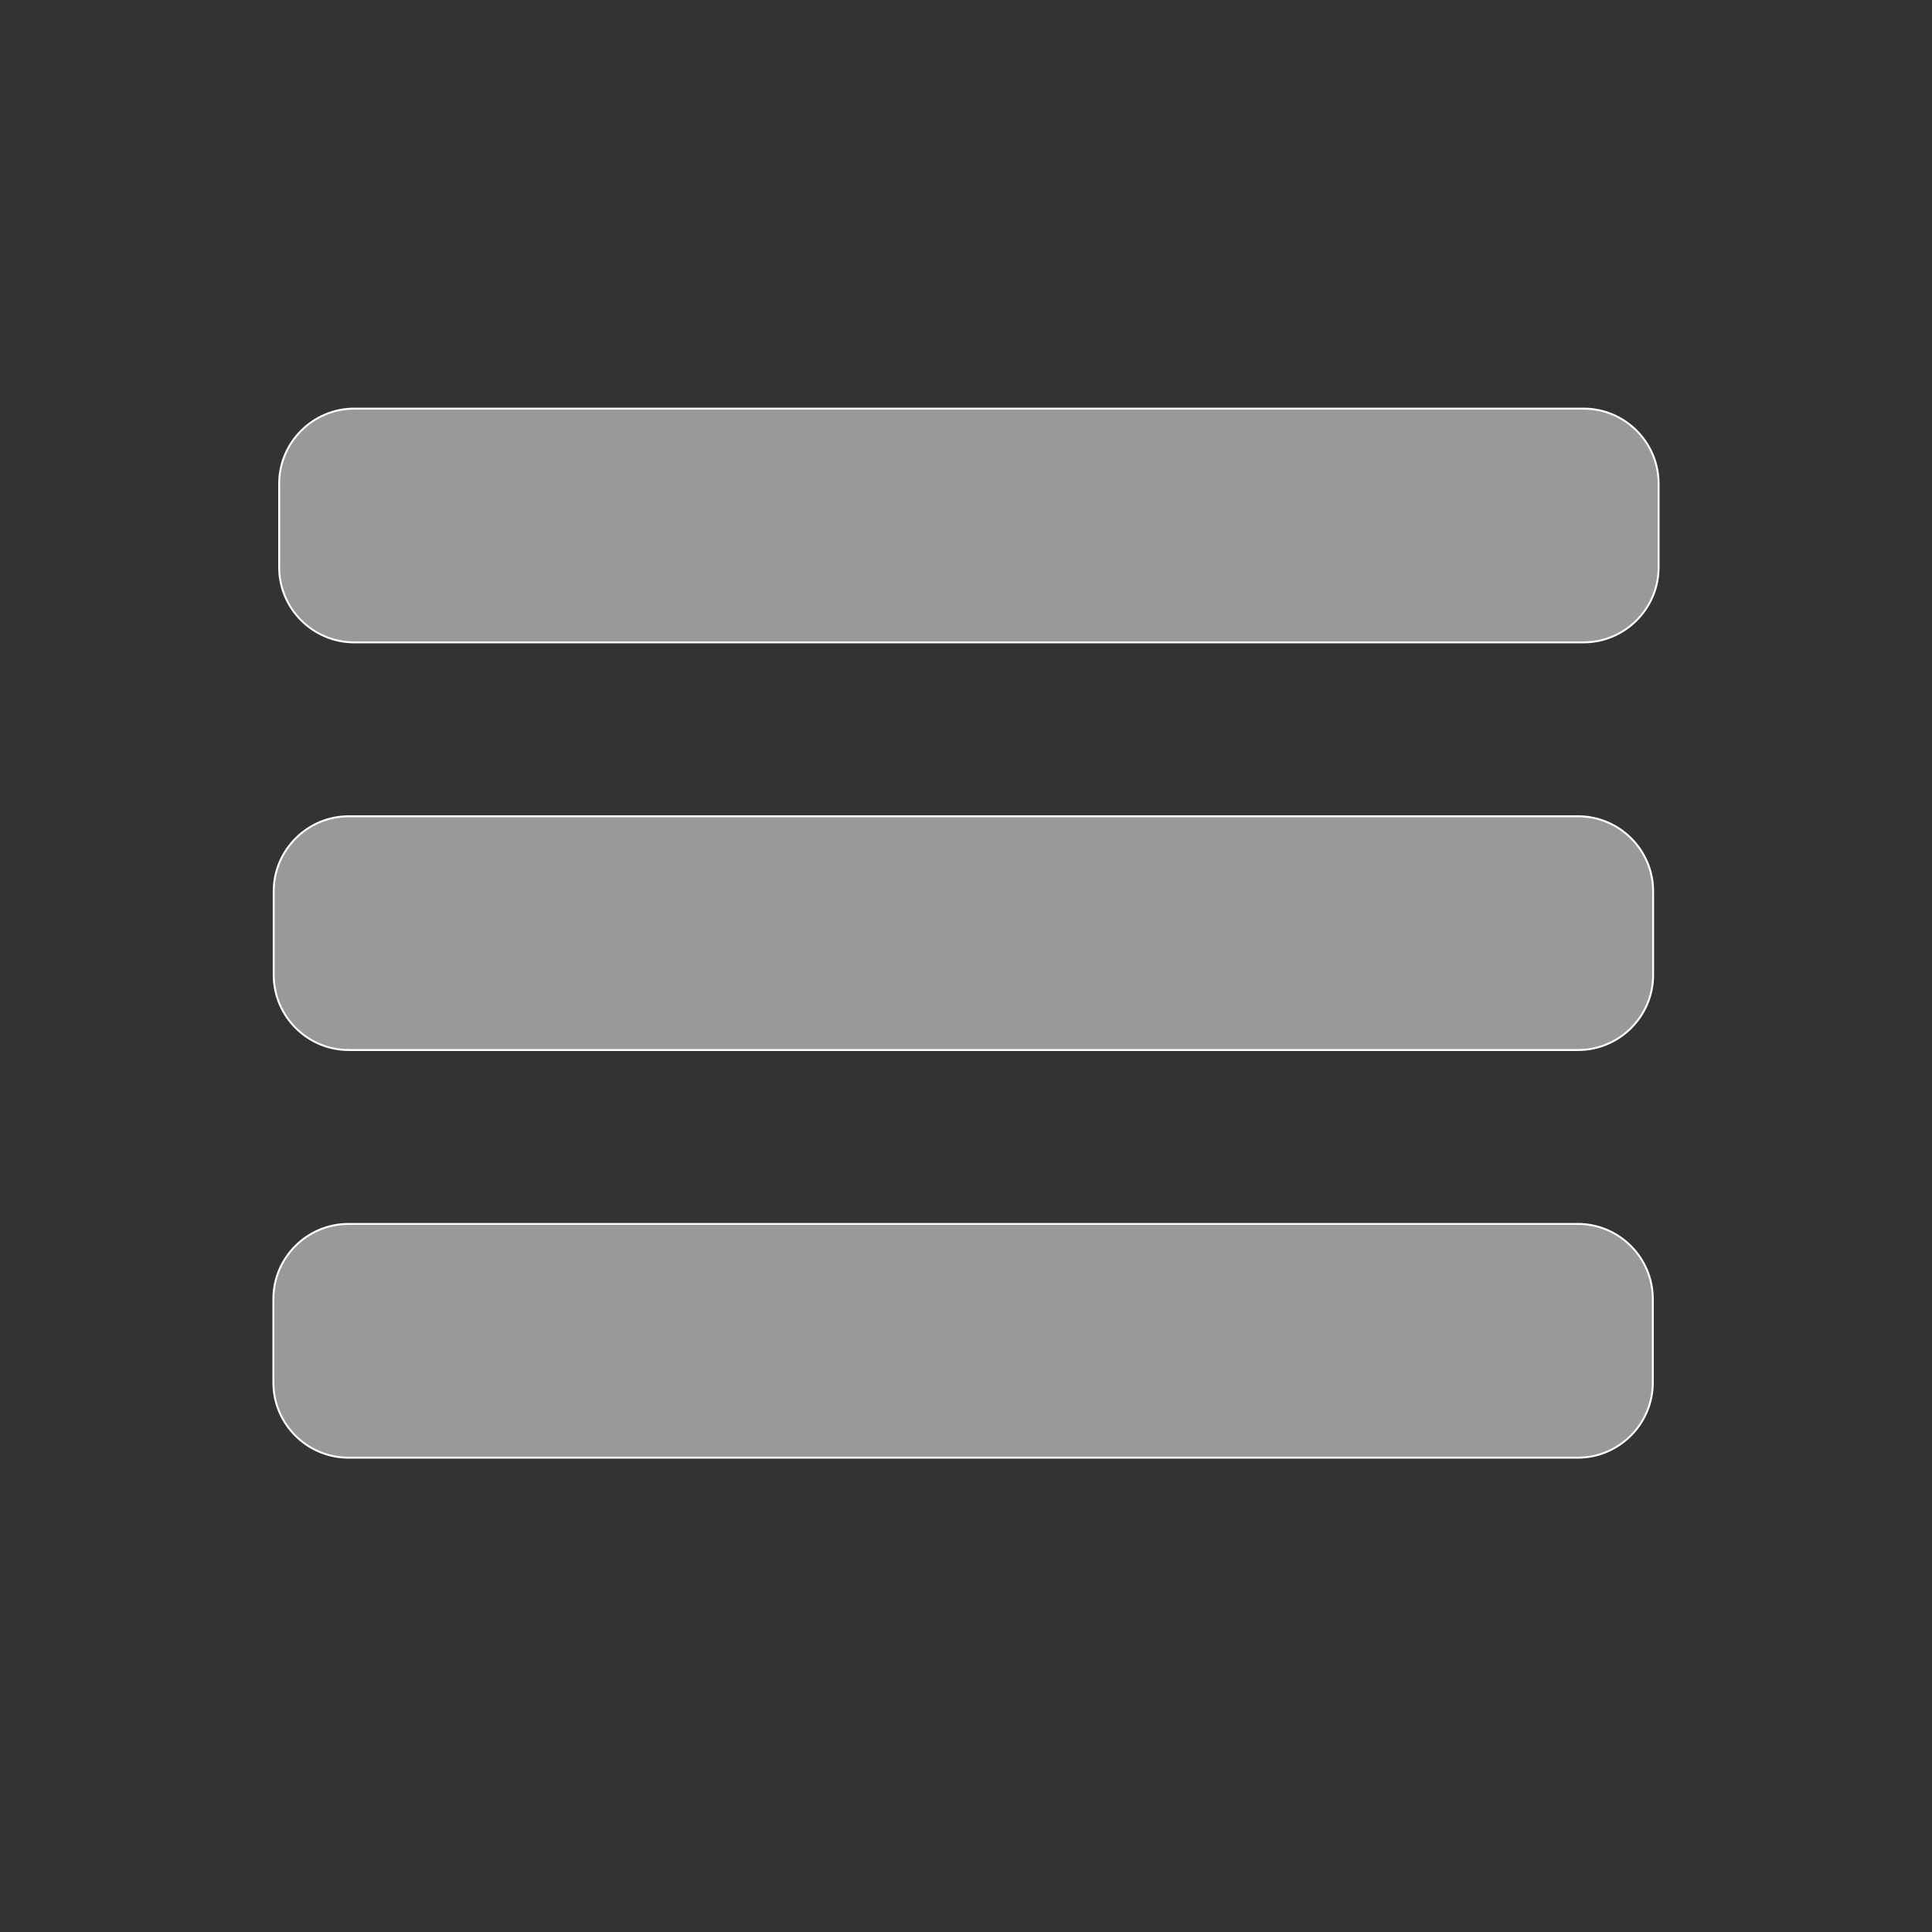 <?xml version="1.0" encoding="utf-8"?>
<!-- Generator: Adobe Illustrator 25.1.0, SVG Export Plug-In . SVG Version: 6.00 Build 0)  -->
<svg version="1.1" xmlns="http://www.w3.org/2000/svg" xmlns:xlink="http://www.w3.org/1999/xlink" x="0px" y="0px"
	 viewBox="0 0 1000 1000" style="enable-background:new 0 0 1000 1000;" xml:space="preserve">
<rect x="0" y="0" width="1000" height="1000" fill="#333333" stroke="none"/>
<style type="text/css">
	.st0{display:none;}
	.st1{fill:#999999;}
	.st2{fill:#FFFFFF;}
</style>
<g id="Layer_1" class="st0">
</g>
<g id="Layer_2">
	<g>
		<path class="st1" d="M183.33,332.5c-21.41,0-38.83-17.42-38.83-38.83v-43.33c0-21.41,17.42-38.83,38.83-38.83h636.33
			c21.41,0,38.83,17.42,38.83,38.83v43.33c0,21.41-17.42,38.83-38.83,38.83H183.33z"/>
		<path class="st2" d="M819.67,212c21.14,0,38.33,17.2,38.33,38.33v43.33c0,21.14-17.2,38.33-38.33,38.33H183.33
			C162.2,332,145,314.8,145,293.67v-43.33c0-21.14,17.2-38.33,38.33-38.33H819.67 M819.67,211H183.33
			C161.7,211,144,228.7,144,250.33v43.33c0,21.63,17.7,39.33,39.33,39.33h636.33c21.63,0,39.33-17.7,39.33-39.33v-43.33
			C859,228.7,841.3,211,819.67,211L819.67,211z"/>
	</g>
	<g>
		<path class="st1" d="M180.5,543.5c-21.41,0-38.83-17.42-38.83-38.83v-43.33c0-21.41,17.42-38.83,38.83-38.83h636.33
			c21.41,0,38.83,17.42,38.83,38.83v43.33c0,21.41-17.42,38.83-38.83,38.83H180.5z"/>
		<path class="st2" d="M816.83,423c21.14,0,38.33,17.2,38.33,38.33v43.33c0,21.14-17.2,38.33-38.33,38.33H180.5
			c-21.14,0-38.33-17.2-38.33-38.33v-43.33c0-21.14,17.2-38.33,38.33-38.33H816.83 M816.83,422H180.5
			c-21.63,0-39.33,17.7-39.33,39.33v43.33c0,21.63,17.7,39.33,39.33,39.33h636.33c21.63,0,39.33-17.7,39.33-39.33v-43.33
			C856.17,439.7,838.47,422,816.83,422L816.83,422z"/>
	</g>
	<g>
		<path class="st1" d="M180.33,754.5c-21.41,0-38.83-17.42-38.83-38.83v-43.33c0-21.41,17.42-38.83,38.83-38.83h636.33
			c21.41,0,38.83,17.42,38.83,38.83v43.33c0,21.41-17.42,38.83-38.83,38.83H180.33z"/>
		<path class="st2" d="M816.67,634c21.14,0,38.33,17.2,38.33,38.33v43.33c0,21.14-17.2,38.33-38.33,38.33H180.33
			C159.2,754,142,736.8,142,715.67v-43.33c0-21.14,17.2-38.33,38.33-38.33H816.67 M816.67,633H180.33
			C158.7,633,141,650.7,141,672.33v43.33c0,21.63,17.7,39.33,39.33,39.33h636.33c21.63,0,39.33-17.7,39.33-39.33v-43.33
			C856,650.7,838.3,633,816.67,633L816.67,633z"/>
	</g>
</g>
</svg>
